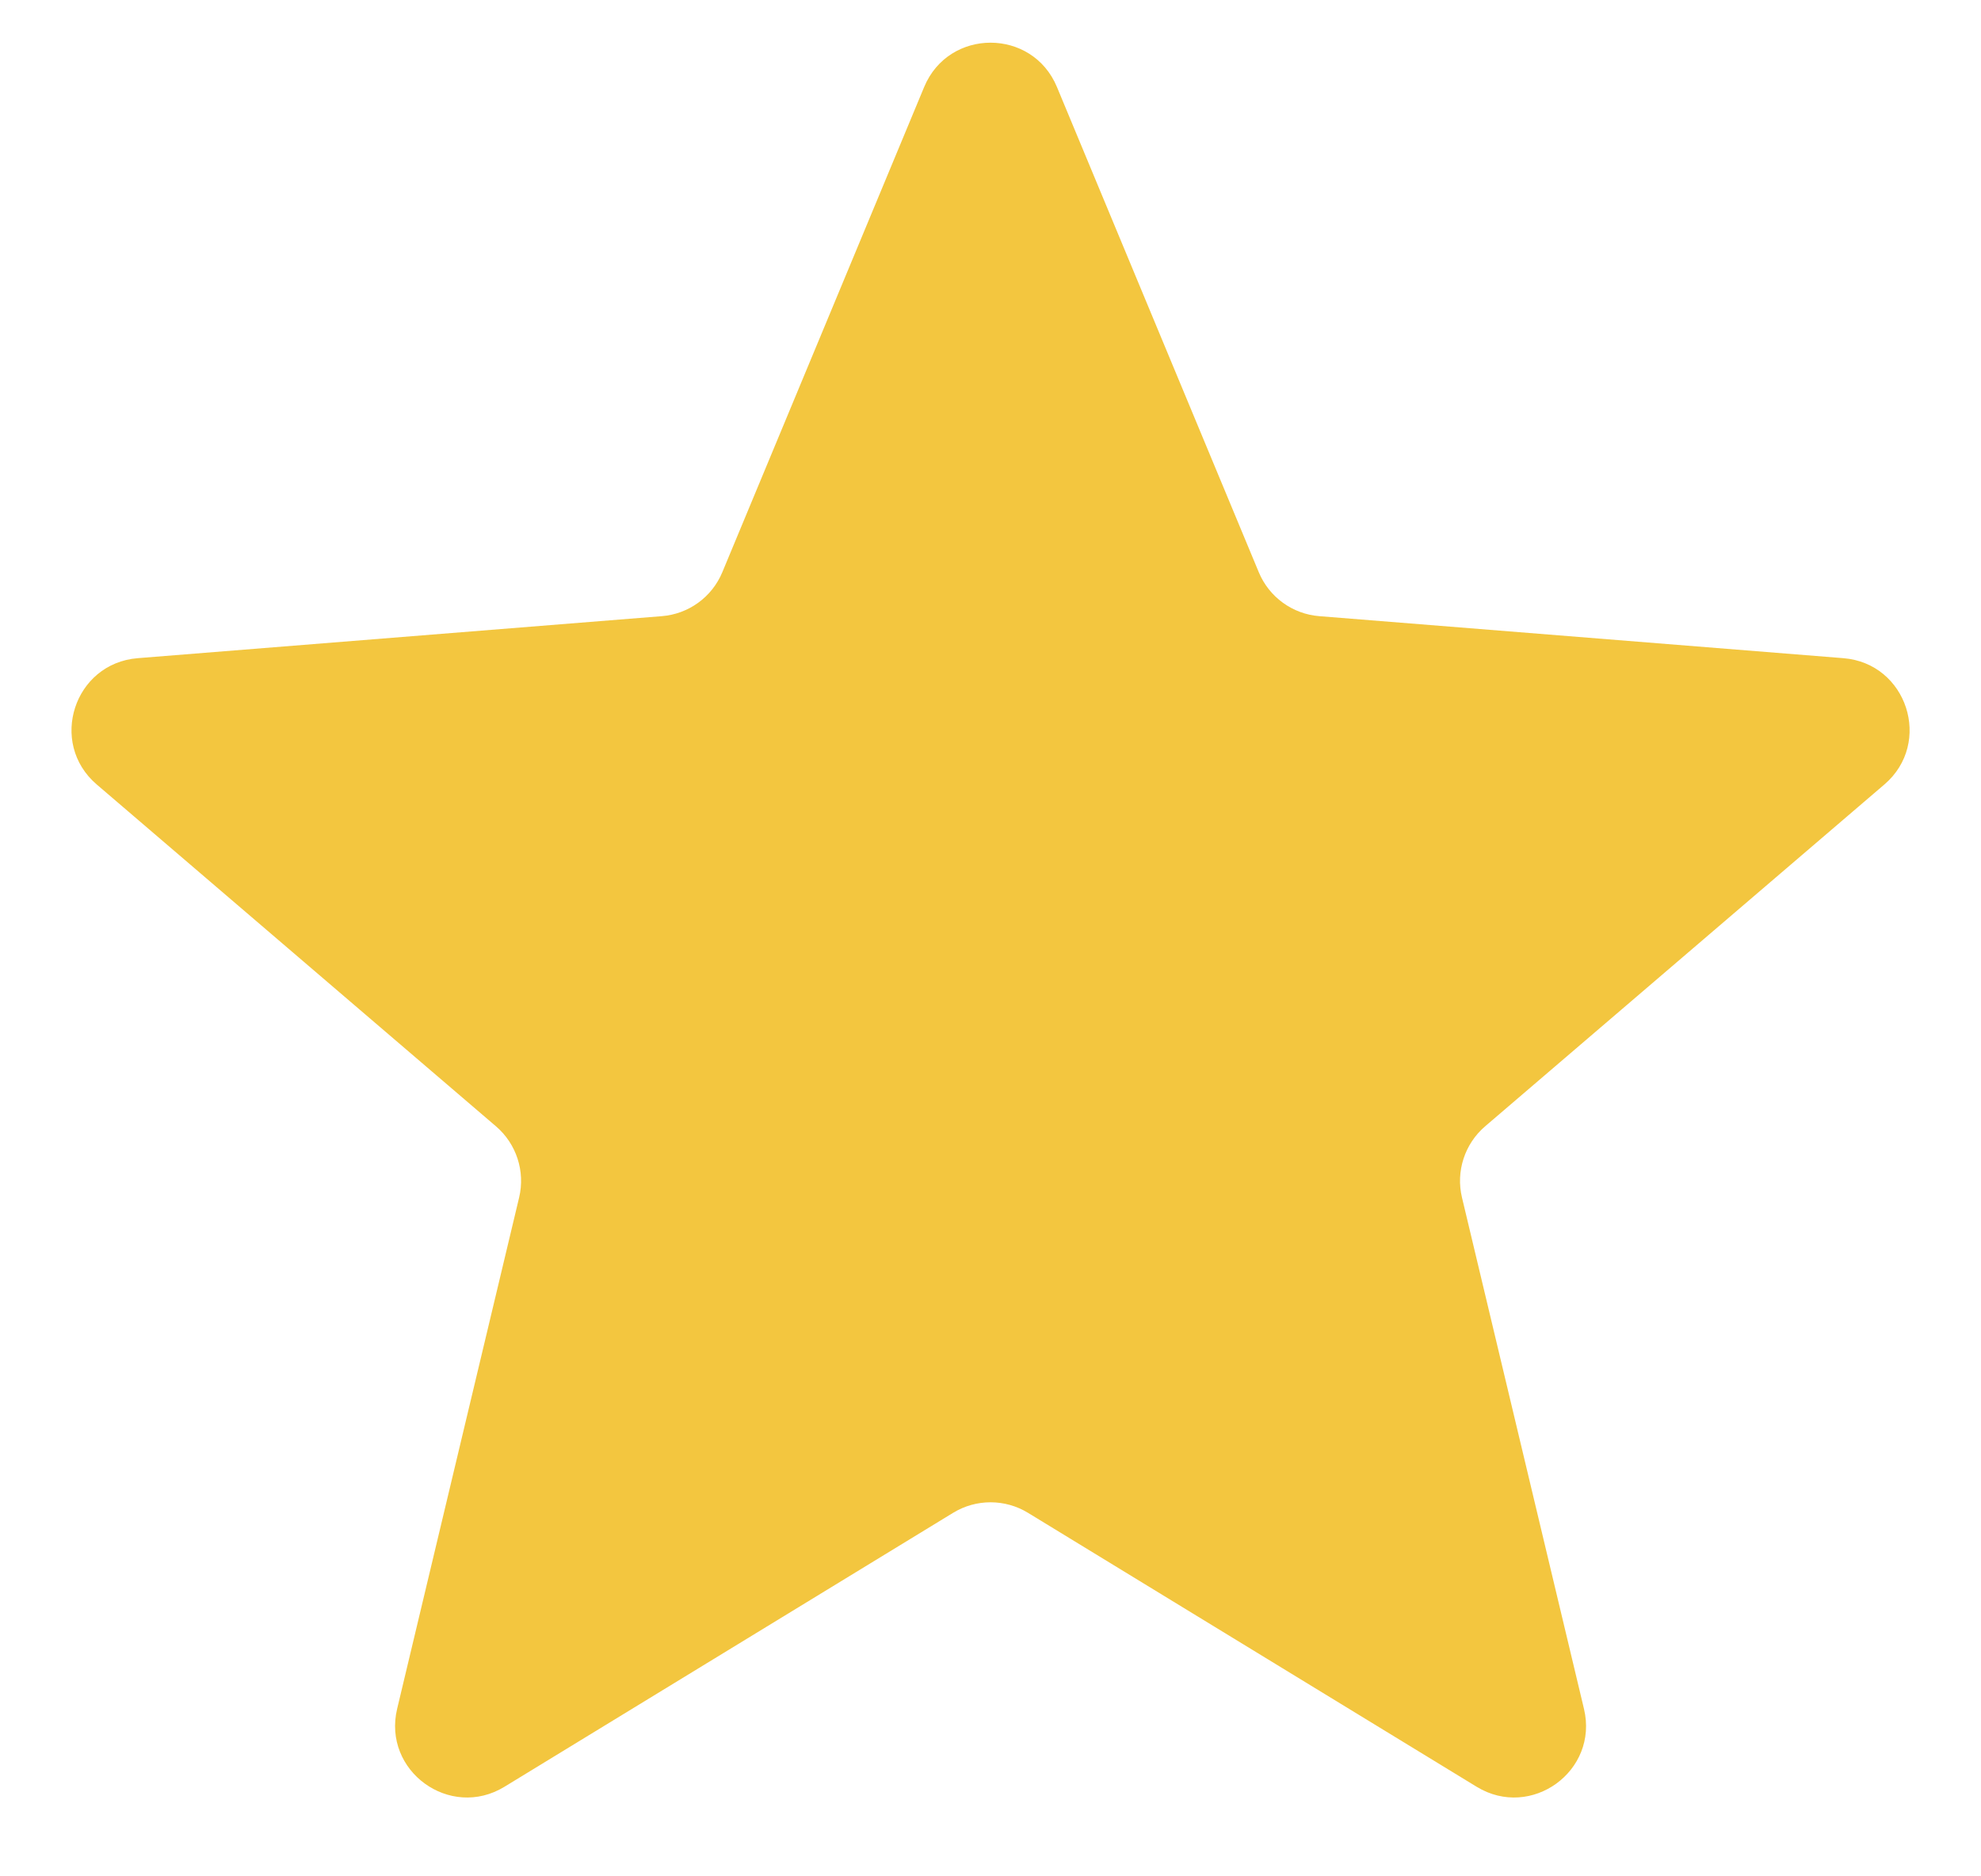 <svg width="19" height="18" viewBox="0 0 19 18" fill="none" xmlns="http://www.w3.org/2000/svg">
<path d="M8.864 0.834C9.1 0.268 9.901 0.268 10.137 0.834L12.073 5.489C12.172 5.728 12.397 5.891 12.654 5.911L17.68 6.314C18.291 6.363 18.539 7.126 18.074 7.525L14.244 10.805C14.048 10.973 13.962 11.237 14.022 11.488L15.192 16.393C15.335 16.989 14.686 17.46 14.163 17.141L9.86 14.513C9.639 14.378 9.362 14.378 9.141 14.513L4.838 17.141C4.315 17.46 3.667 16.989 3.809 16.393L4.979 11.488C5.039 11.237 4.953 10.973 4.757 10.805L0.927 7.525C0.462 7.126 0.71 6.363 1.321 6.314L6.347 5.911C6.604 5.891 6.829 5.728 6.928 5.489L8.864 0.834Z" fill="url(#paint0_linear_1_968)"/>
<defs>
<linearGradient id="paint0_linear_1_968" x1="0.686" y1="0.409" x2="18.316" y2="0.409" gradientUnits="userSpaceOnUse">
<stop offset="0.5" stop-color="#F3C63F"/>
<stop offset="0.5" stop-color="#F3C63F"/>
</linearGradient>
</defs>
</svg>
